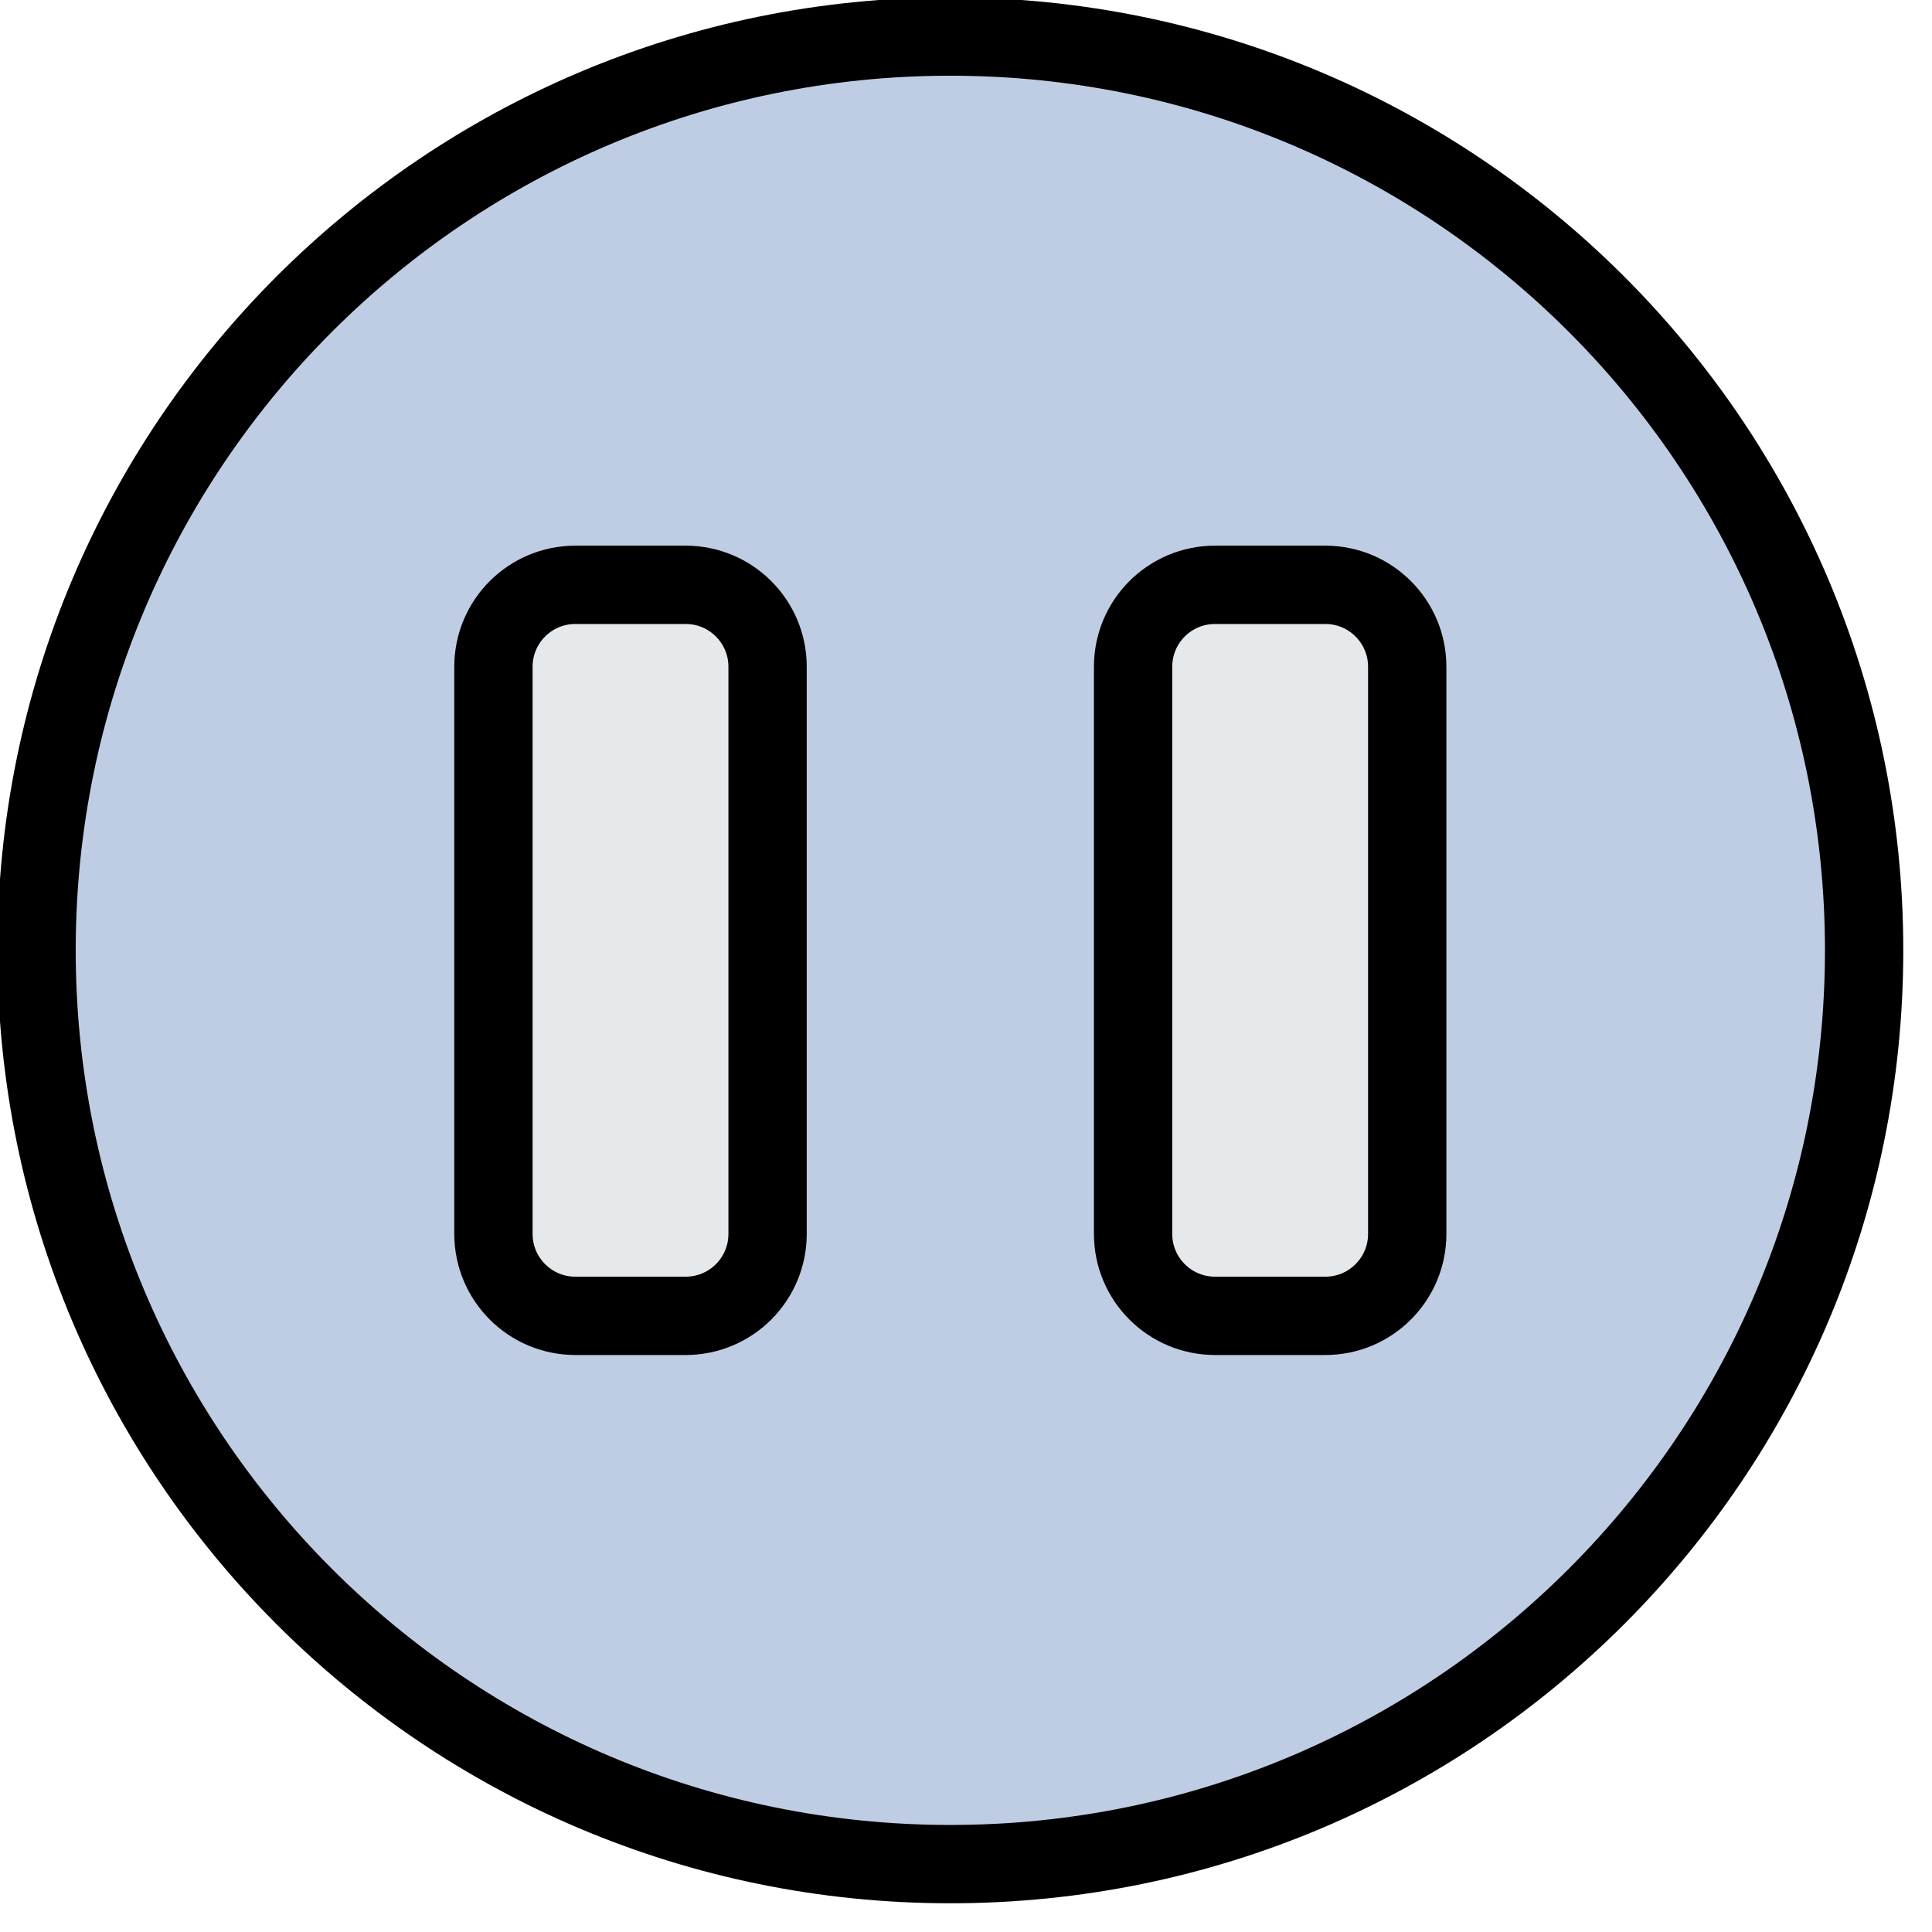 <?xml version="1.0" encoding="utf-8"?><!-- Generator: Adobe Illustrator 27.8.1, SVG Export Plug-In . SVG Version: 6.00 Build 0)  --><svg xmlns="http://www.w3.org/2000/svg" xmlns:xlink="http://www.w3.org/1999/xlink" version="1.1" x="0px" y="0px" viewBox="13.8 13.8 37 37" enable-background="new 0 0 64 64" xml:space="preserve">
<g id="pause-outline-bot_x5F_s1g1_x5F_s2g1_x5F_s3g1_x5F_s4g1_x5F_background">
	
		<path fill="#BFCDE4" stroke="#000000" stroke-width="1.5" stroke-linecap="round" stroke-linejoin="round" stroke-miterlimit="10" d="   M32,14.5L32,14.5c9.665,0,17.5,7.835,17.5,17.5v0c0,9.665-7.835,17.5-17.5,17.5h0c-9.665,0-17.5-7.835-17.5-17.5v0   C14.5,22.335,22.335,14.5,32,14.5z"/>
</g>
<g id="pause-outline-top_x5F_s1g1_x5F_s2g2_x5F_s3g1_x5F_s4g1">
	<g id="home-outline-first_x5F_s1g1_x5F_s2g1_x5F_s3g1_x5F_s4g1_1_">
	</g>
	
		<path fill="#E6E9EC" stroke="#000000" stroke-width="1.5" stroke-linecap="round" stroke-linejoin="round" stroke-miterlimit="10" d="   M37.069,25h2.112c0.866,0,1.569,0.702,1.569,1.569v10.862c0,0.866-0.702,1.569-1.569,1.569h-2.112   c-0.866,0-1.569-0.702-1.569-1.569V26.569C35.5,25.702,36.202,25,37.069,25z"/>
	
		<path fill="#E6E9EC" stroke="#000000" stroke-width="1.5" stroke-linecap="round" stroke-linejoin="round" stroke-miterlimit="10" d="   M24.819,25h2.112c0.866,0,1.569,0.702,1.569,1.569v10.862c0,0.866-0.702,1.569-1.569,1.569h-2.112   c-0.866,0-1.569-0.702-1.569-1.569V26.569C23.25,25.702,23.952,25,24.819,25z"/>
</g>
</svg>